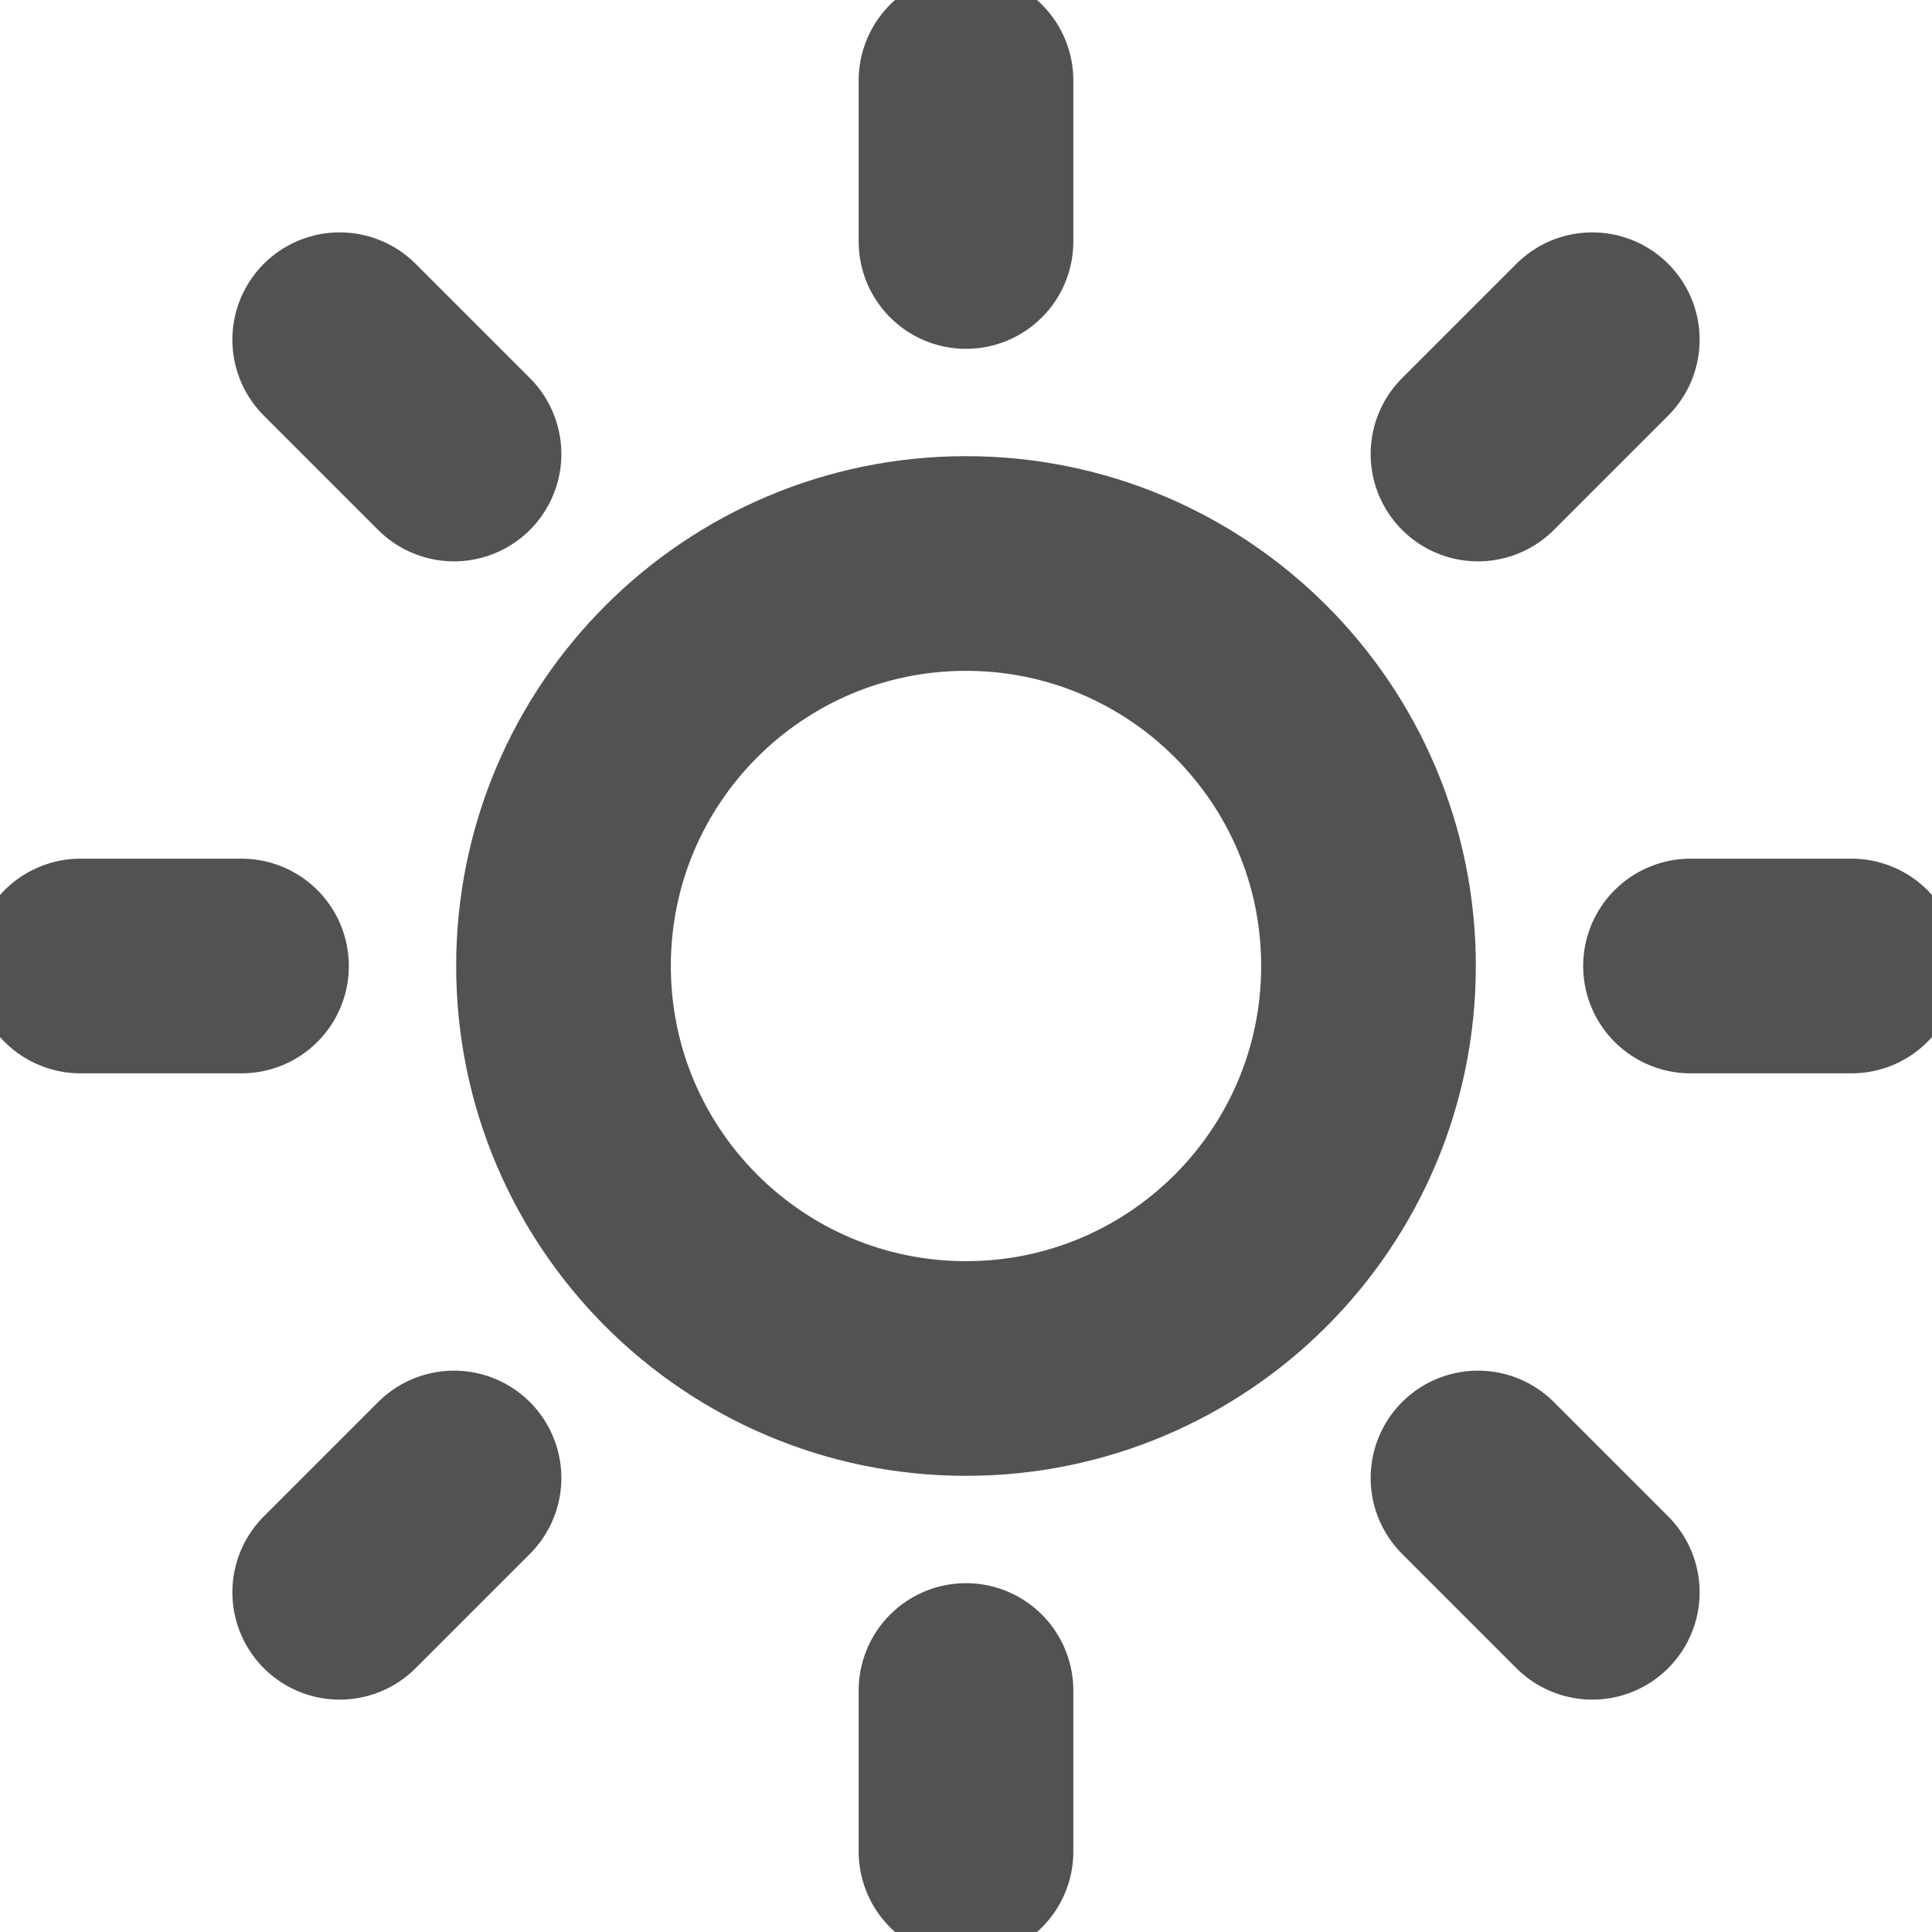<svg width="18" height="18" viewBox="0 0 18 18" fill="none" xmlns="http://www.w3.org/2000/svg">
<g id="Sun" clip-path="url(#clip0_340_37727)">
<path id="Icon" d="M9 0.75V2.25M9 15.75V17.25M3.165 3.165L4.23 4.23M13.77 13.77L14.835 14.835M0.75 9H2.25M15.75 9H17.25M3.165 14.835L4.23 13.77M13.77 4.23L14.835 3.165M12.75 9C12.75 11.071 11.071 12.75 9 12.75C6.929 12.75 5.25 11.071 5.25 9C5.25 6.929 6.929 5.25 9 5.25C11.071 5.25 12.75 6.929 12.75 9Z" stroke="#525252" stroke-width="2" stroke-linecap="round" stroke-linejoin="round"/>
</g>
<defs>
<clipPath id="clip0_340_37727">
<rect width="18" height="18" fill="white"/>
</clipPath>
</defs>
</svg>
